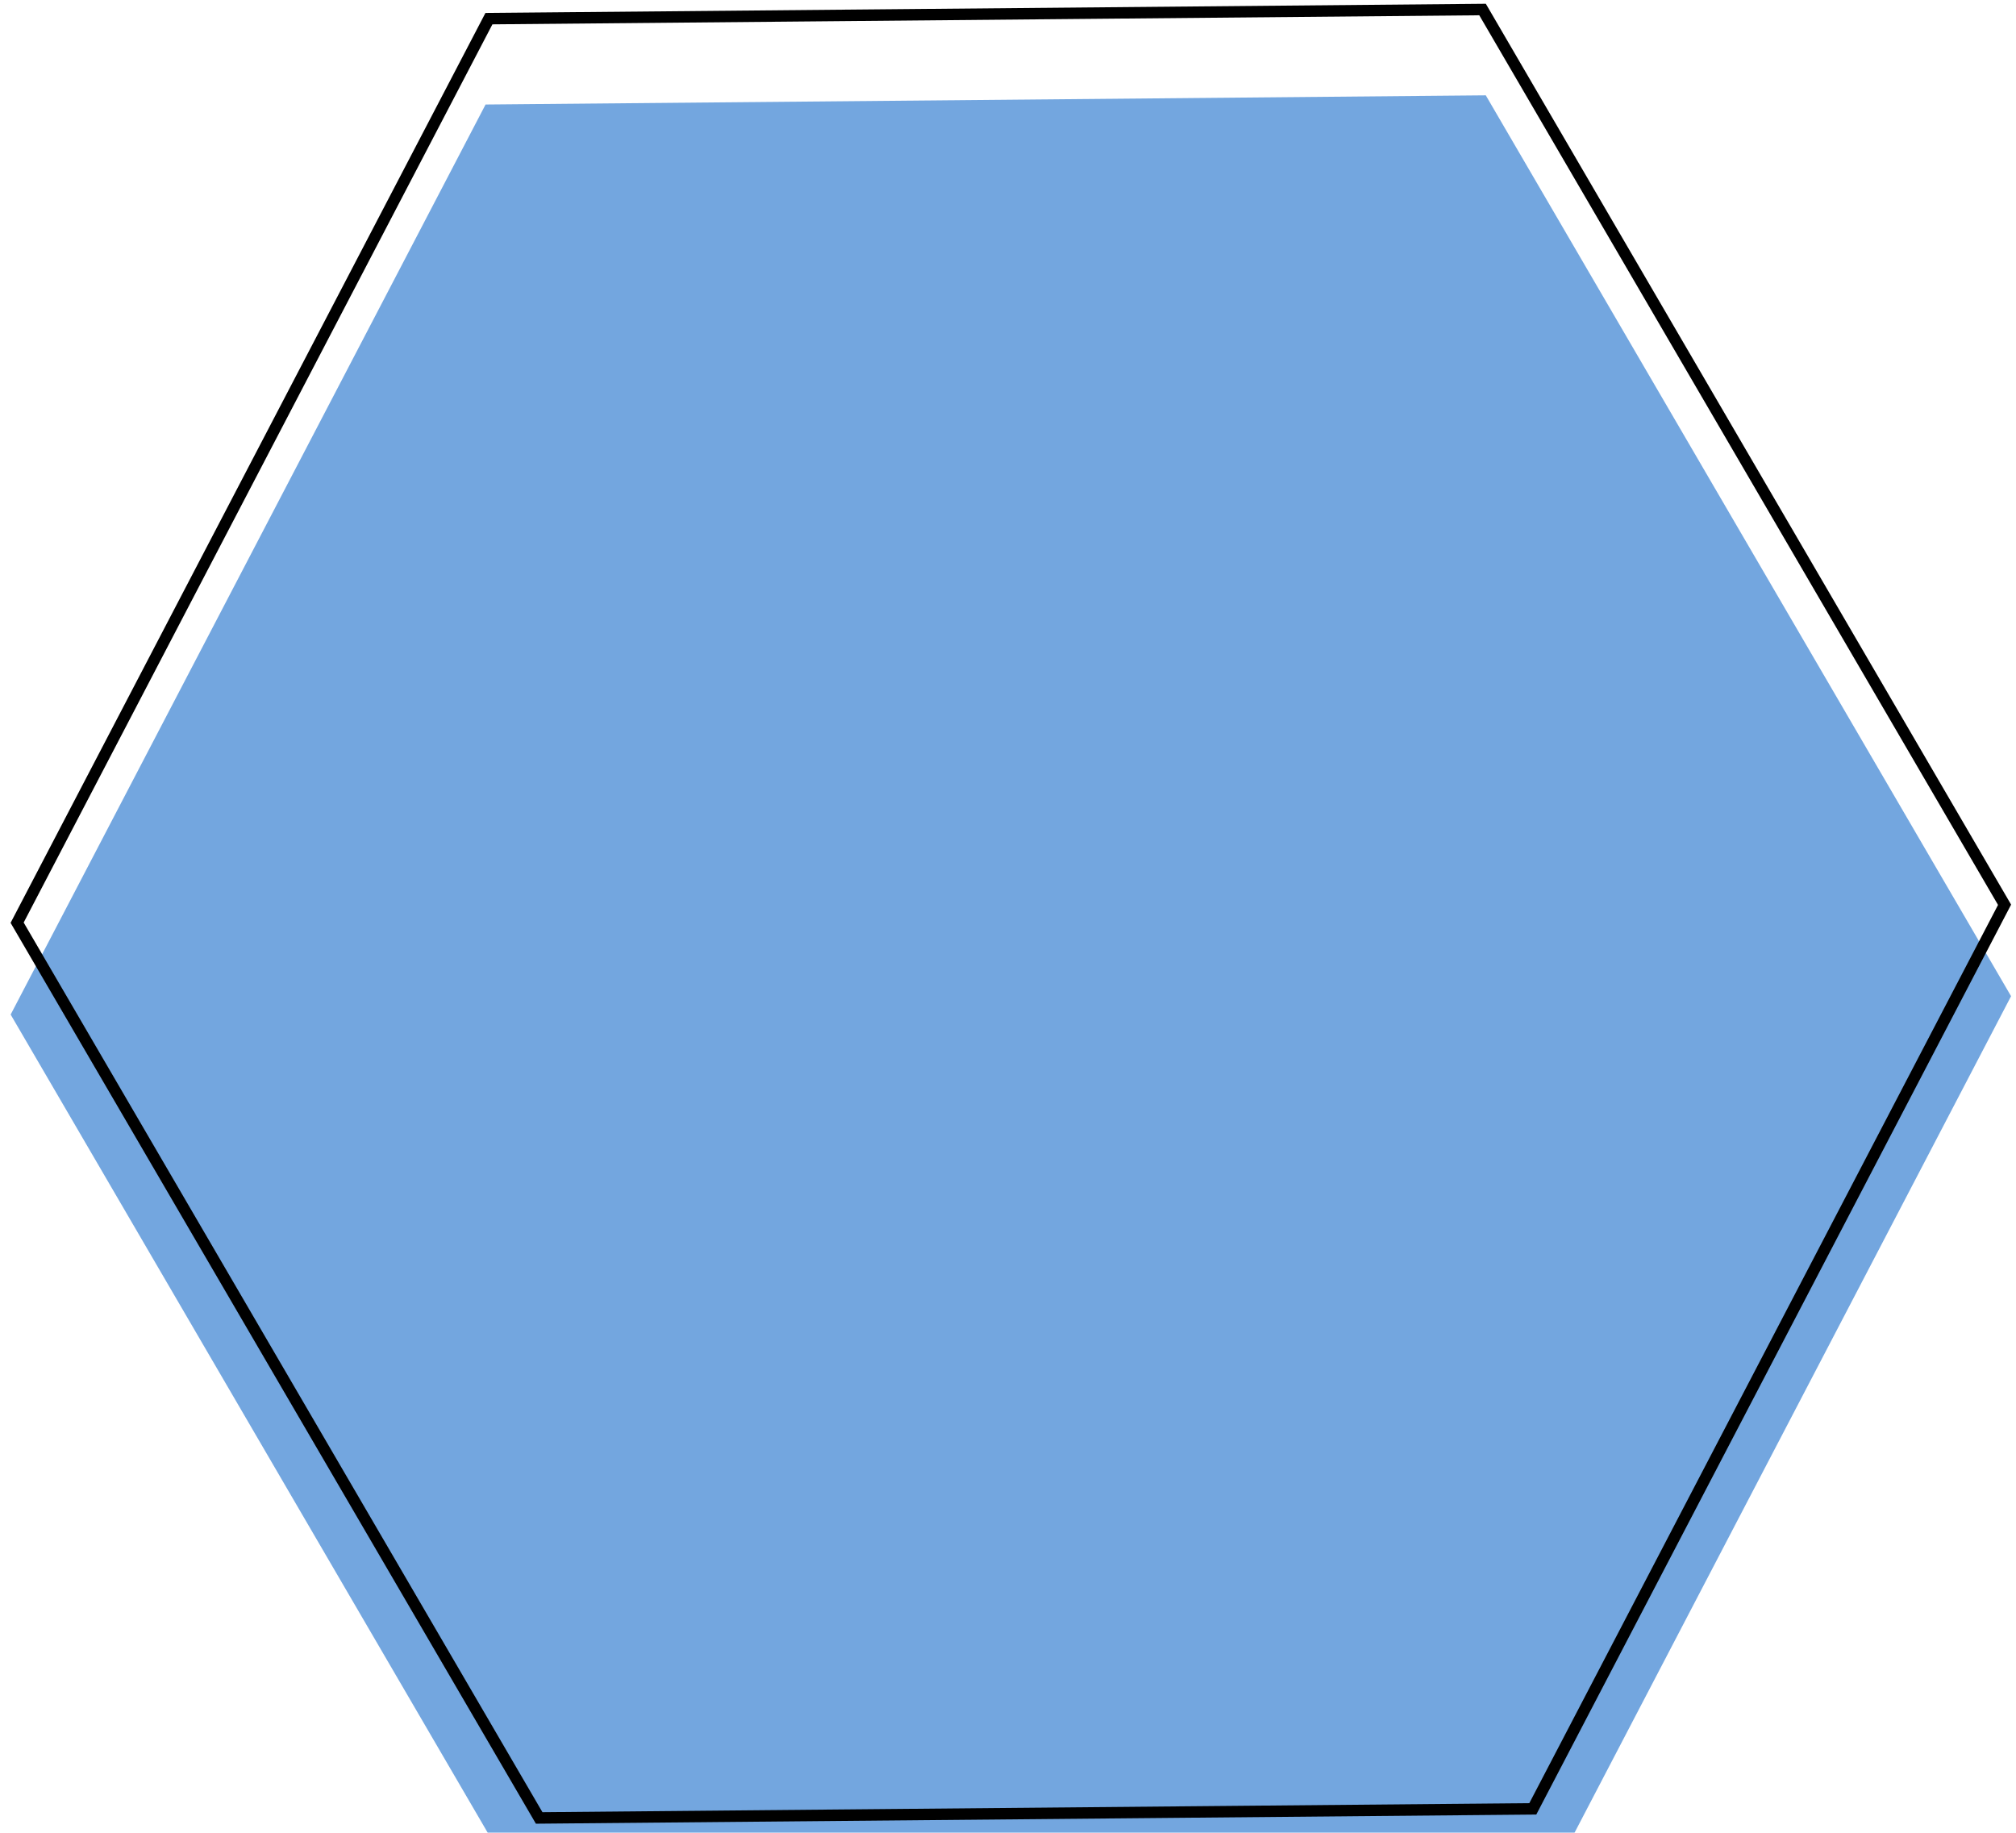 <svg width="176" height="160" viewBox="0 0 176 160" fill="none" xmlns="http://www.w3.org/2000/svg">
<g filter="url(#filter0_ii_189_103)">
<path d="M42.391 1.124L129.711 0.322L175.569 78.966L134.109 158.415L46.788 159.214L0.93 80.57L42.391 1.124Z" fill="#73A6DF"/>
</g>
<path d="M1.496 80.55L42.684 1.628L129.429 0.831L175.002 78.986L133.816 157.911L47.07 158.705L1.496 80.55Z" stroke="black"/>
<defs>
<filter id="filter0_ii_189_103" x="0.93" y="0.322" width="174.64" height="162.892" filterUnits="userSpaceOnUse" color-interpolation-filters="sRGB">
<feFlood flood-opacity="0" result="BackgroundImageFix"/>
<feBlend mode="normal" in="SourceGraphic" in2="BackgroundImageFix" result="shape"/>
<feColorMatrix in="SourceAlpha" type="matrix" values="0 0 0 0 0 0 0 0 0 0 0 0 0 0 0 0 0 0 127 0" result="hardAlpha"/>
<feOffset dy="4"/>
<feGaussianBlur stdDeviation="2"/>
<feComposite in2="hardAlpha" operator="arithmetic" k2="-1" k3="1"/>
<feColorMatrix type="matrix" values="0 0 0 0 0 0 0 0 0 0 0 0 0 0 0 0 0 0 0.25 0"/>
<feBlend mode="normal" in2="shape" result="effect1_innerShadow_189_103"/>
<feColorMatrix in="SourceAlpha" type="matrix" values="0 0 0 0 0 0 0 0 0 0 0 0 0 0 0 0 0 0 127 0" result="hardAlpha"/>
<feOffset dy="4"/>
<feGaussianBlur stdDeviation="2"/>
<feComposite in2="hardAlpha" operator="arithmetic" k2="-1" k3="1"/>
<feColorMatrix type="matrix" values="0 0 0 0 0 0 0 0 0 0 0 0 0 0 0 0 0 0 0.25 0"/>
<feBlend mode="normal" in2="effect1_innerShadow_189_103" result="effect2_innerShadow_189_103"/>
</filter>
</defs>
</svg>

